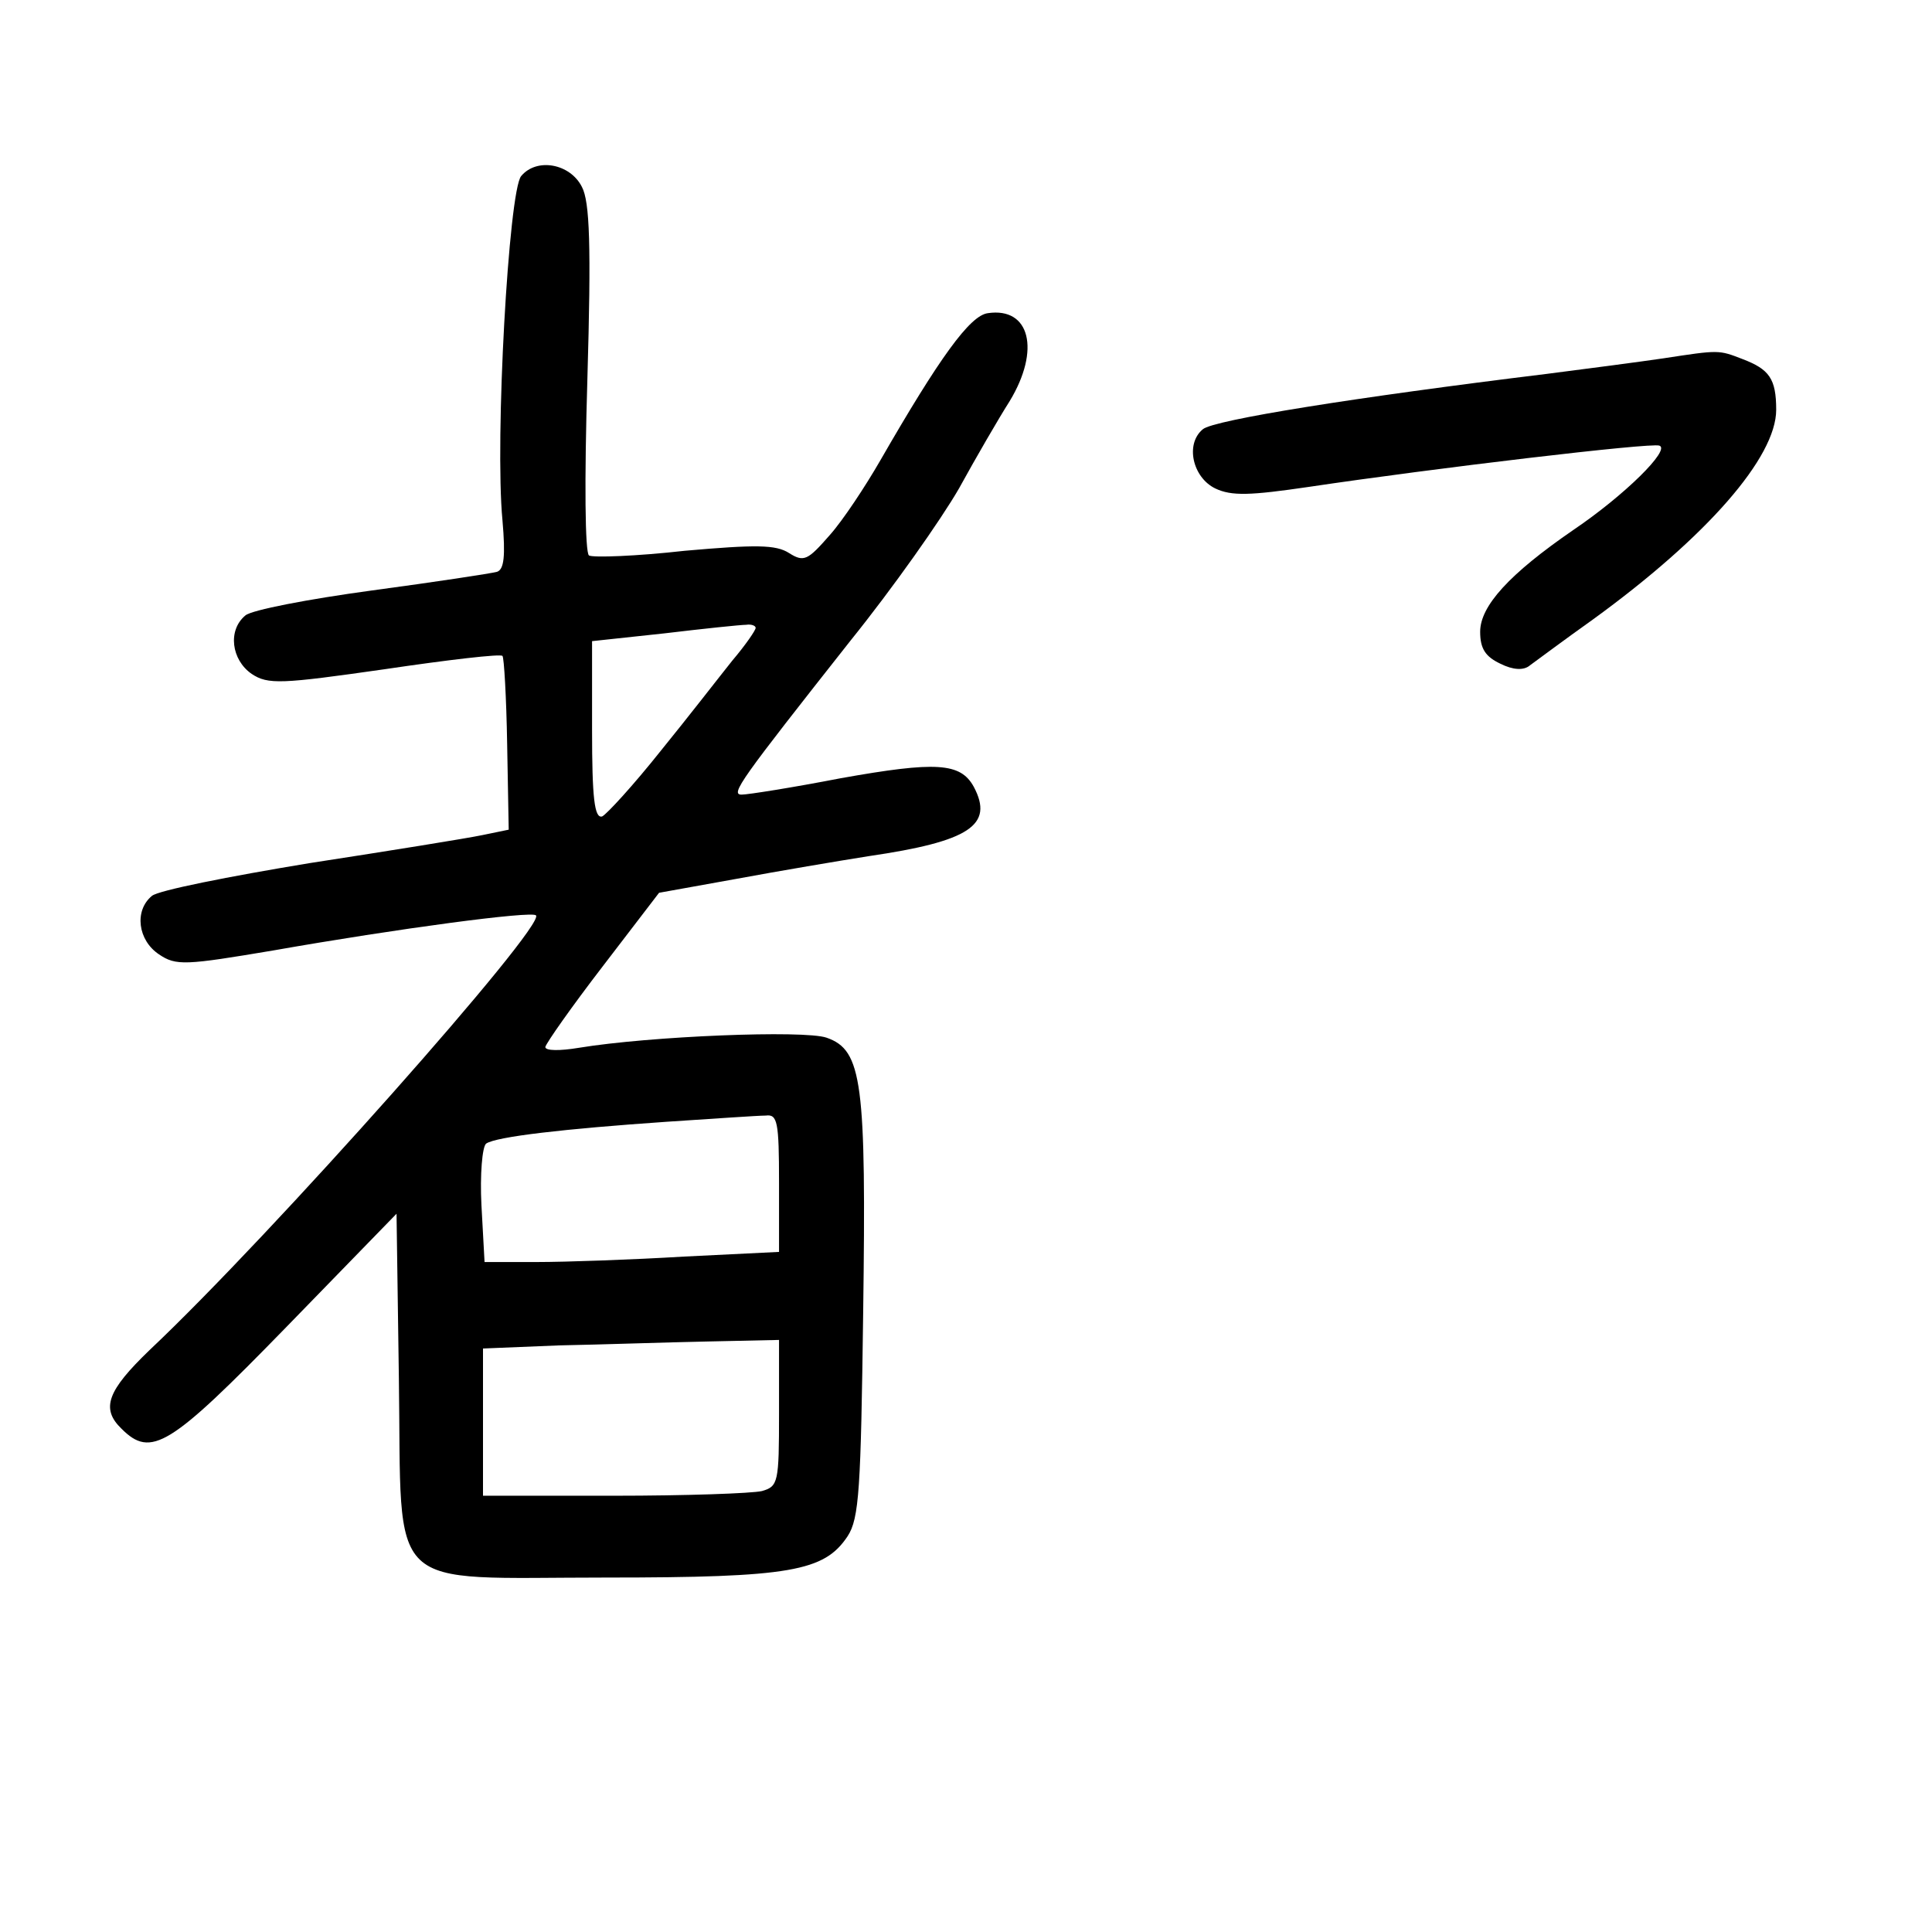 <?xml version="1.0" standalone="no"?>
<!DOCTYPE svg PUBLIC "-//W3C//DTD SVG 20010904//EN"
 "http://www.w3.org/TR/2001/REC-SVG-20010904/DTD/svg10.dtd">
<svg version="1.0" xmlns="http://www.w3.org/2000/svg"
 width="248pt" height="248pt" viewBox="0 0 248 248"
 preserveAspectRatio="xMidYMid meet">
<g transform="translate(0,248) scale(0.1,-0.1)"
fill="#000000" stroke="none">
<path d="M669 2254 c-16 -19 -34 -338 -24 -442 4 -46 2 -63 -7 -66 -7 -2 -79
-13 -161 -24 -81 -11 -154 -25 -162 -32 -23 -19 -18 -57 8 -75 21 -14 38 -13
171 6 81 12 149 20 151 17 2 -2 5 -53 6 -113 l2 -110 -34 -7 c-19 -4 -118 -20
-222 -36 -103 -17 -194 -35 -202 -42 -23 -19 -18 -57 9 -75 22 -15 34 -14 147
5 159 28 332 51 337 45 13 -13 -340 -411 -496 -558 -54 -52 -63 -75 -36 -101
38 -38 62 -23 211 130 l142 146 3 -211 c4 -280 -21 -256 266 -256 237 0 280 8
310 53 15 23 17 61 20 287 4 296 -1 337 -47 353 -29 10 -227 2 -318 -13 -24
-4 -43 -4 -43 1 1 5 34 52 74 104 l72 94 100 18 c54 10 131 23 169 29 130 19
161 40 135 89 -17 31 -48 33 -171 11 -62 -12 -119 -21 -127 -21 -15 0 -2 18
140 198 54 67 116 155 139 195 22 40 51 90 65 112 40 66 26 121 -28 113 -23
-3 -62 -57 -138 -189 -19 -33 -48 -77 -65 -96 -28 -32 -33 -35 -52 -23 -17 11
-43 11 -134 3 -62 -7 -118 -9 -123 -6 -5 4 -6 94 -2 227 5 171 3 227 -7 246
-15 30 -58 38 -78 14z m301 -580 c0 -3 -13 -22 -30 -42 -16 -20 -57 -73 -92
-116 -35 -44 -69 -81 -75 -84 -10 -3 -13 24 -13 111 l0 114 93 10 c50 6 98 11
105 11 6 1 12 -1 12 -4z m30 -712 l0 -89 -122 -6 c-66 -4 -152 -7 -189 -7
l-67 0 -4 73 c-2 39 1 75 6 79 13 9 101 19 231 28 61 4 118 8 128 8 15 2 17
-8 17 -86z m0 -296 c0 -89 -1 -94 -22 -100 -13 -3 -98 -6 -190 -6 l-168 0 0
95 0 94 98 4 c53 1 139 4 190 5 l92 2 0 -94z"/>
<path d="M2135 2020 c-27 -4 -95 -13 -150 -20 -245 -30 -427 -59 -441 -71 -23
-19 -13 -62 16 -76 21 -10 45 -9 120 2 161 24 439 57 450 53 15 -5 -45 -64
-110 -108 -83 -57 -120 -98 -120 -131 0 -22 7 -32 26 -41 16 -8 30 -9 38 -2 7
5 43 32 81 59 146 106 235 208 235 269 0 40 -9 52 -43 65 -31 12 -30 12 -102
1z"/>
</g>
</svg>
